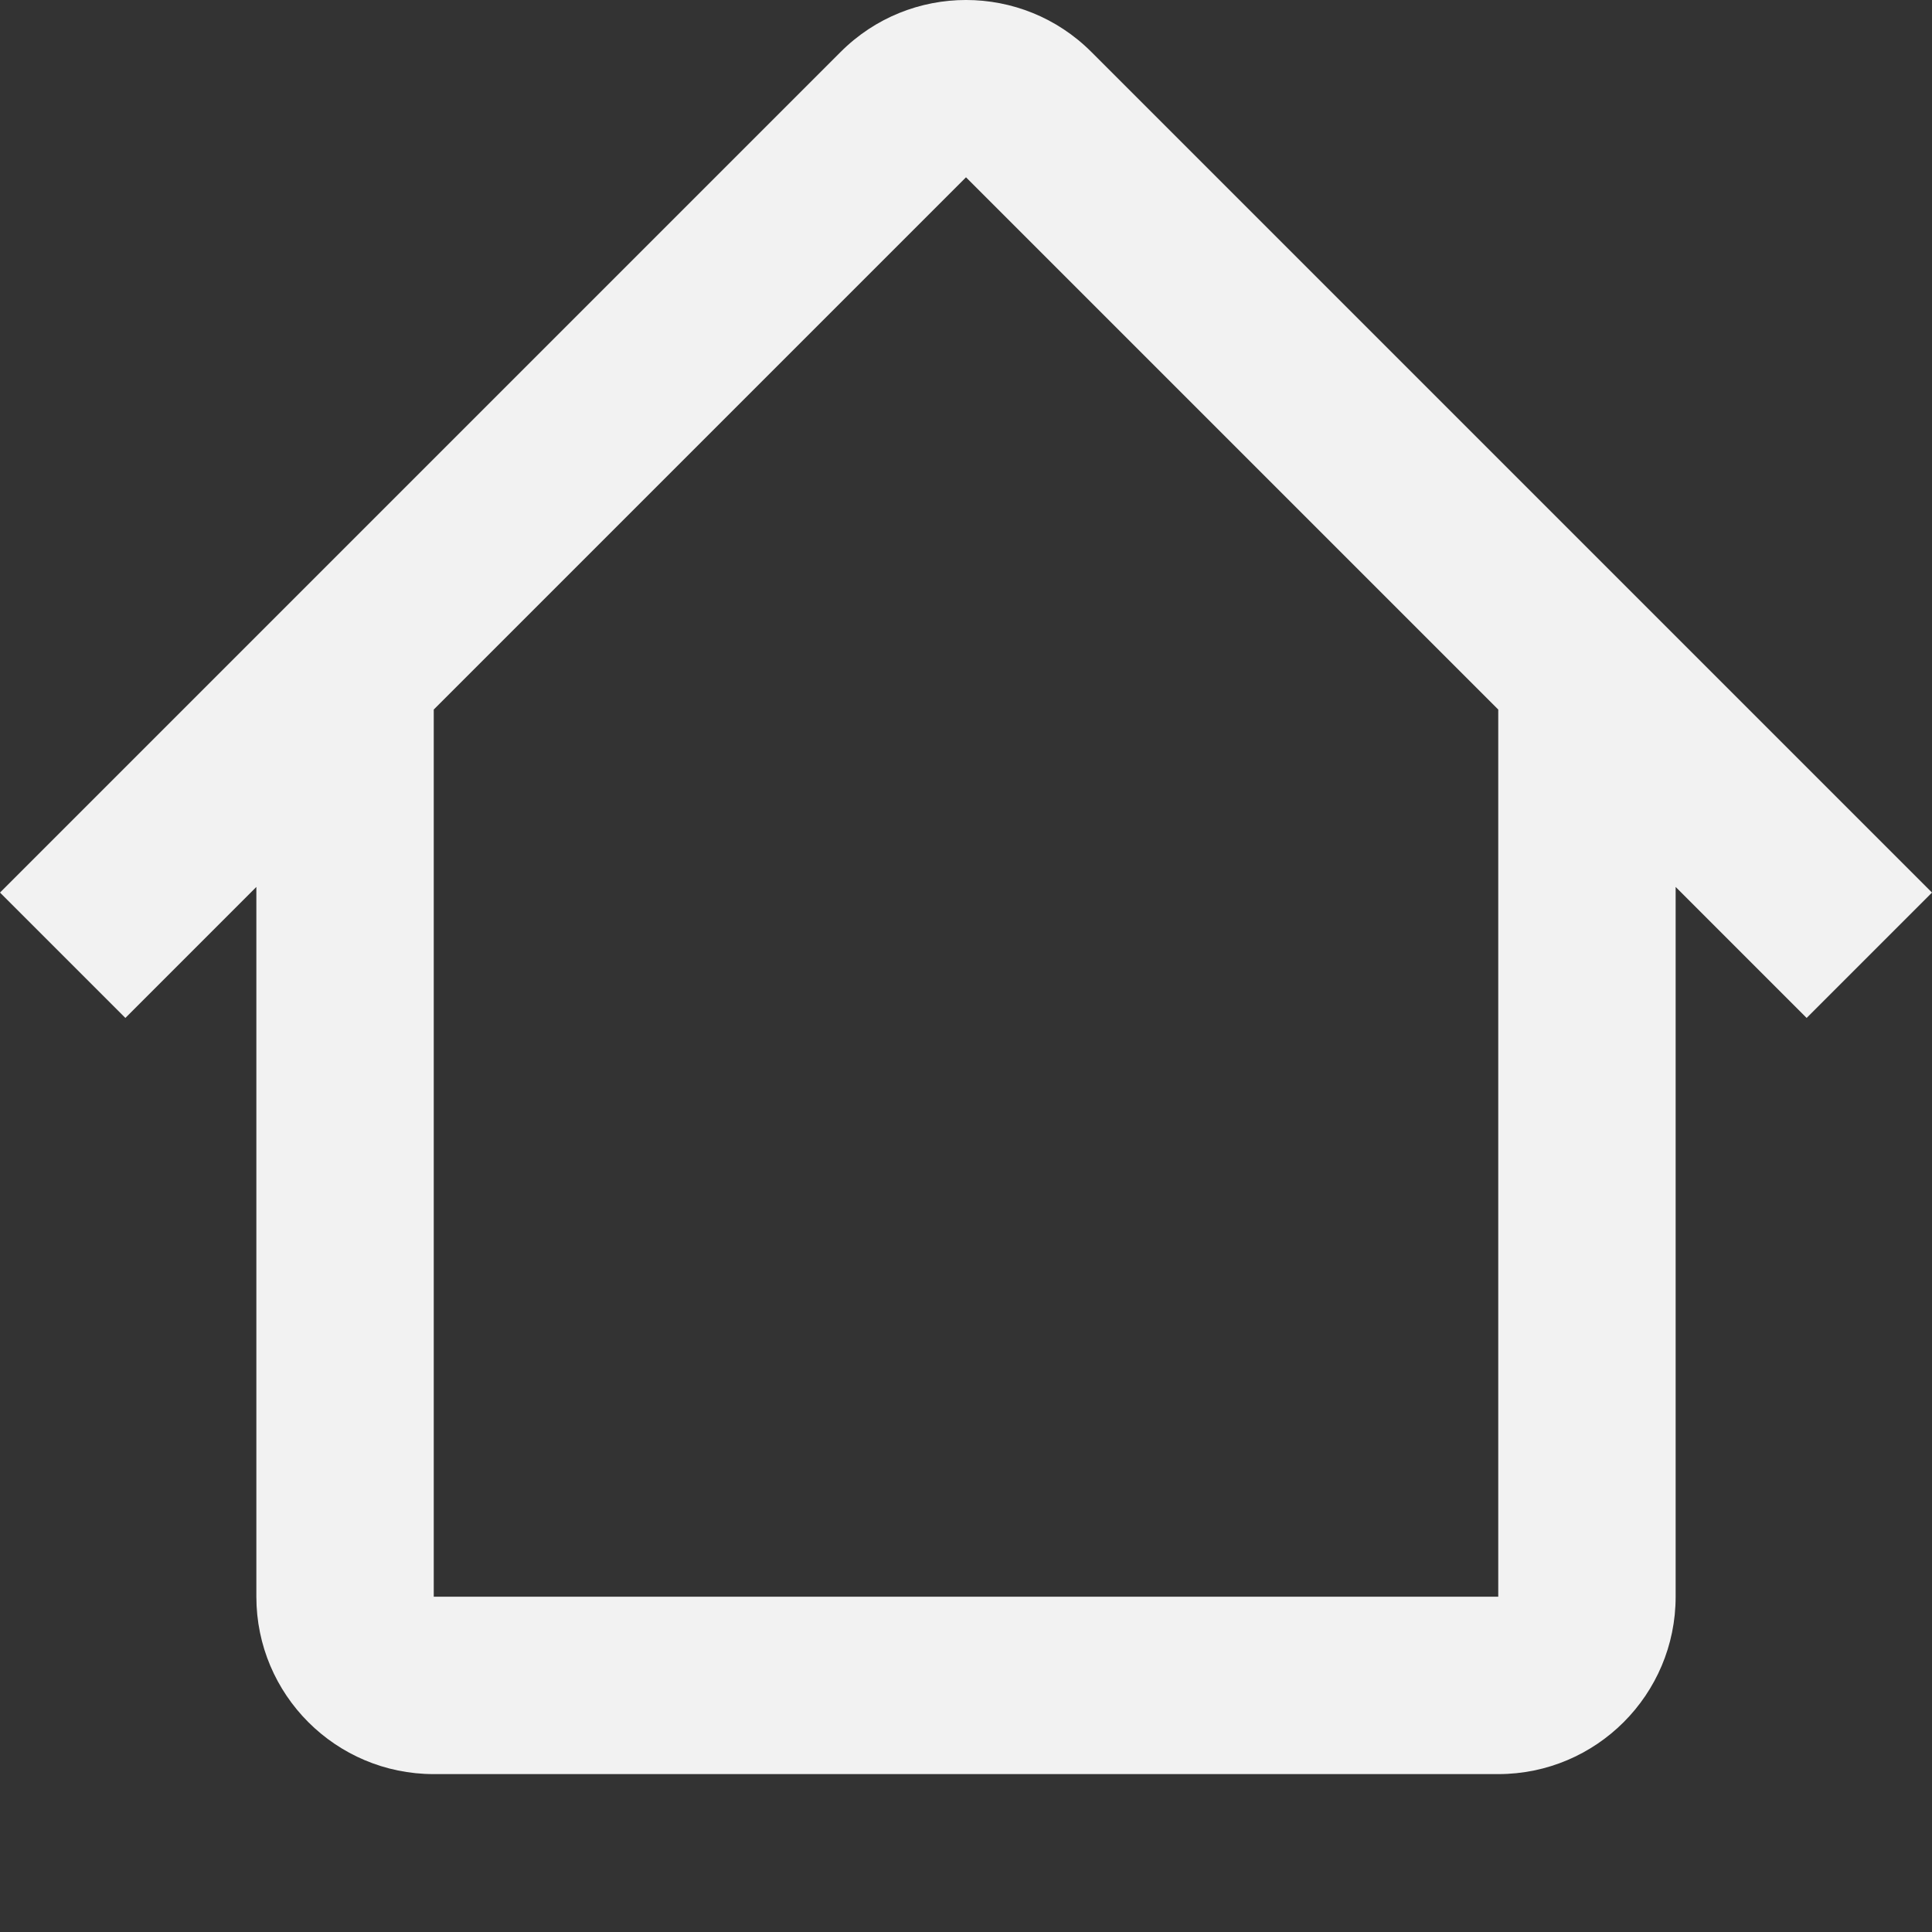 <svg width="55" height="55" viewBox="0 0 55 55" fill="none" xmlns="http://www.w3.org/2000/svg"><rect x="0" y="0" width="55" height="55" fill="#333333" stroke="none"/><path fill-rule="evenodd" clip-rule="evenodd" d="M12.345 20.202L27.5 5.047L42.655 20.202H42.652V45.455H12.348V20.202H12.345ZM7.298 25.249L3.569 28.979L0 25.41L23.932 1.478C25.902 -0.493 29.098 -0.493 31.068 1.478L55 25.41L51.431 28.979L47.702 25.249V45.455C47.702 48.244 45.441 50.505 42.652 50.505H12.348C9.559 50.505 7.298 48.244 7.298 45.455V25.249Z" fill="#F2F2F2"/></svg>